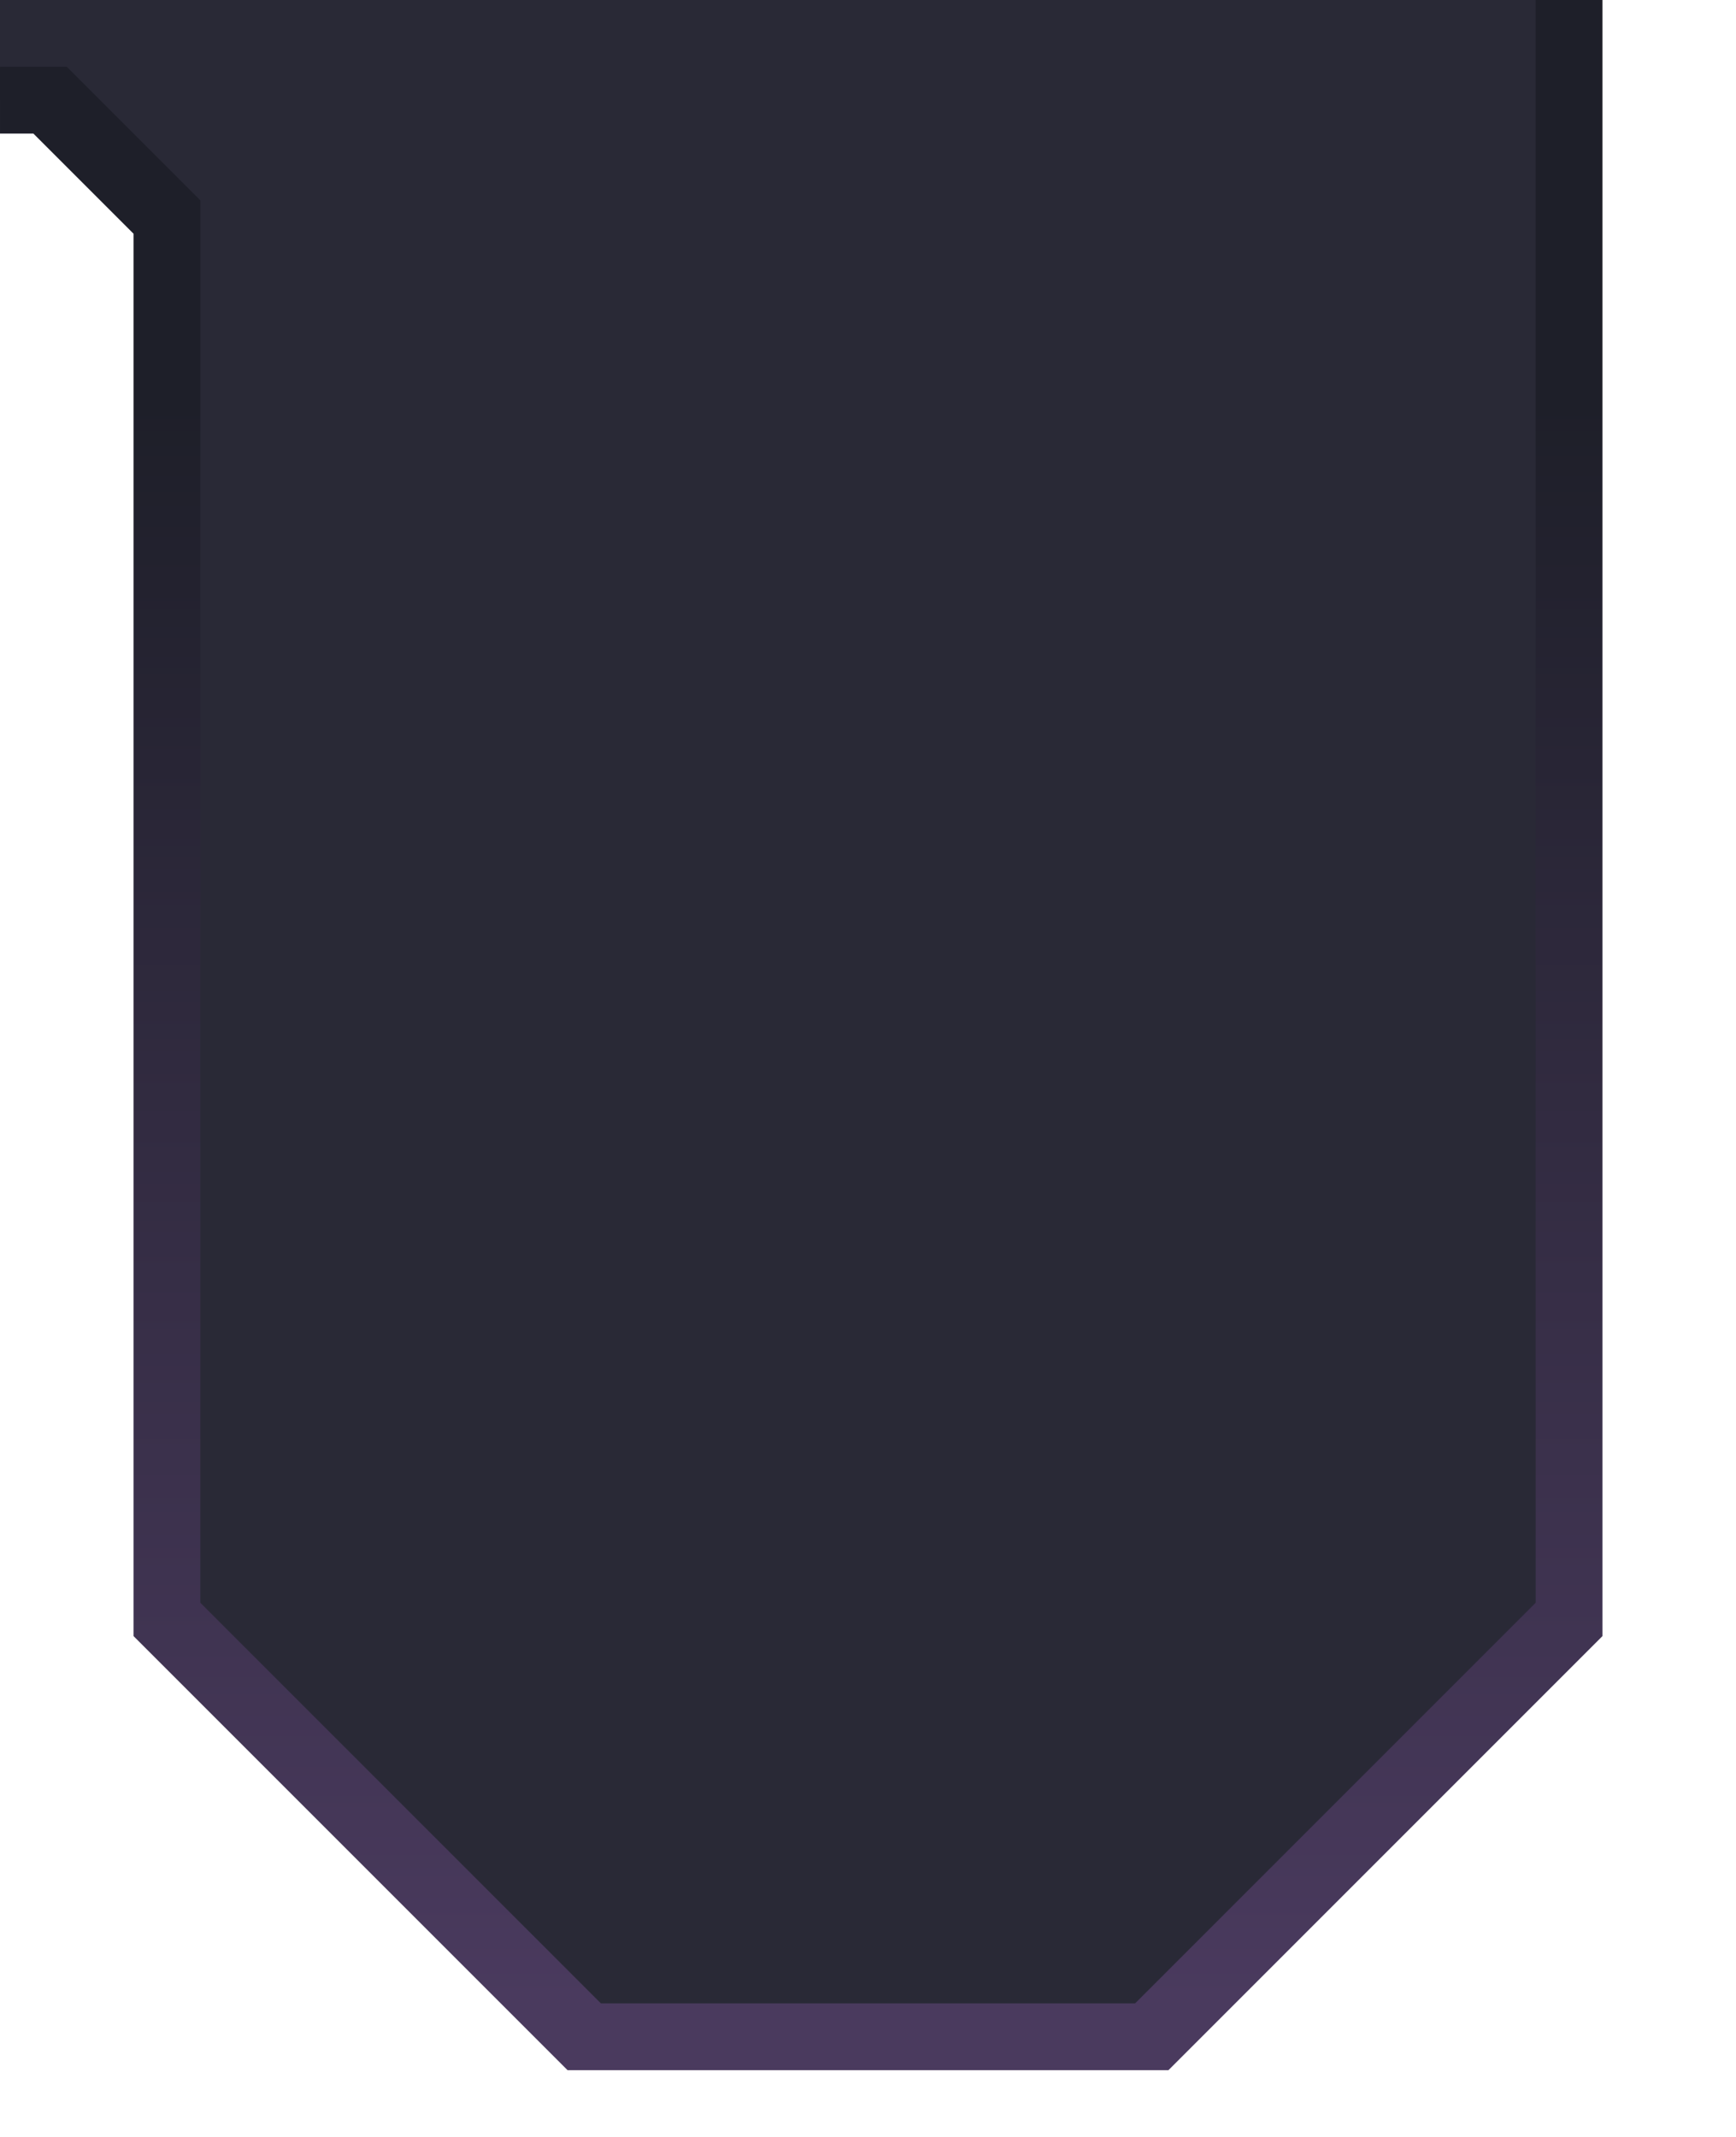 <svg xmlns="http://www.w3.org/2000/svg" xmlns:svg="http://www.w3.org/2000/svg" xmlns:xlink="http://www.w3.org/1999/xlink" id="svg2" width="104" height="128" version="1.1" viewBox="0 0 104 128" xml:space="preserve"><defs id="defs6"><linearGradient id="linearGradient9" x1="1100" x2="1004" y1="-456" y2="-456" gradientUnits="userSpaceOnUse" xlink:href="#linearGradient4-5"/><linearGradient id="linearGradient4-5"><stop style="stop-color:#4a3a5e;stop-opacity:1" id="stop4" offset="0"/><stop style="stop-color:#1e1f29;stop-opacity:1" id="stop3" offset="1"/></linearGradient></defs><g id="g34-1-8-6" style="display:inline" transform="rotate(90,288,-692)"><path style="display:inline;fill:#292936;fill-opacity:1;stroke:none;stroke-width:4;stroke-linecap:butt;stroke-linejoin:miter;stroke-miterlimit:4;stroke-dasharray:none;stroke-opacity:1;paint-order:normal" id="path33-2-1-1" d="m 980,-498 h 97 l 25,25 v 34 l -25,25 h -84 l -7,7 v 3 h -6 z"/><path style="color:#000;fill:url(#linearGradient9);-inkscape-stroke:none" id="path34-7-3-3" d="m 980,-496 96,10e-6 24,24 v 32 l -24,24 h -84 l -8,8 v 4 h 4 v -2 l 6,-6 H 1078 l 26,-26 v -36 l -26,-26 h -98 z"/></g></svg>